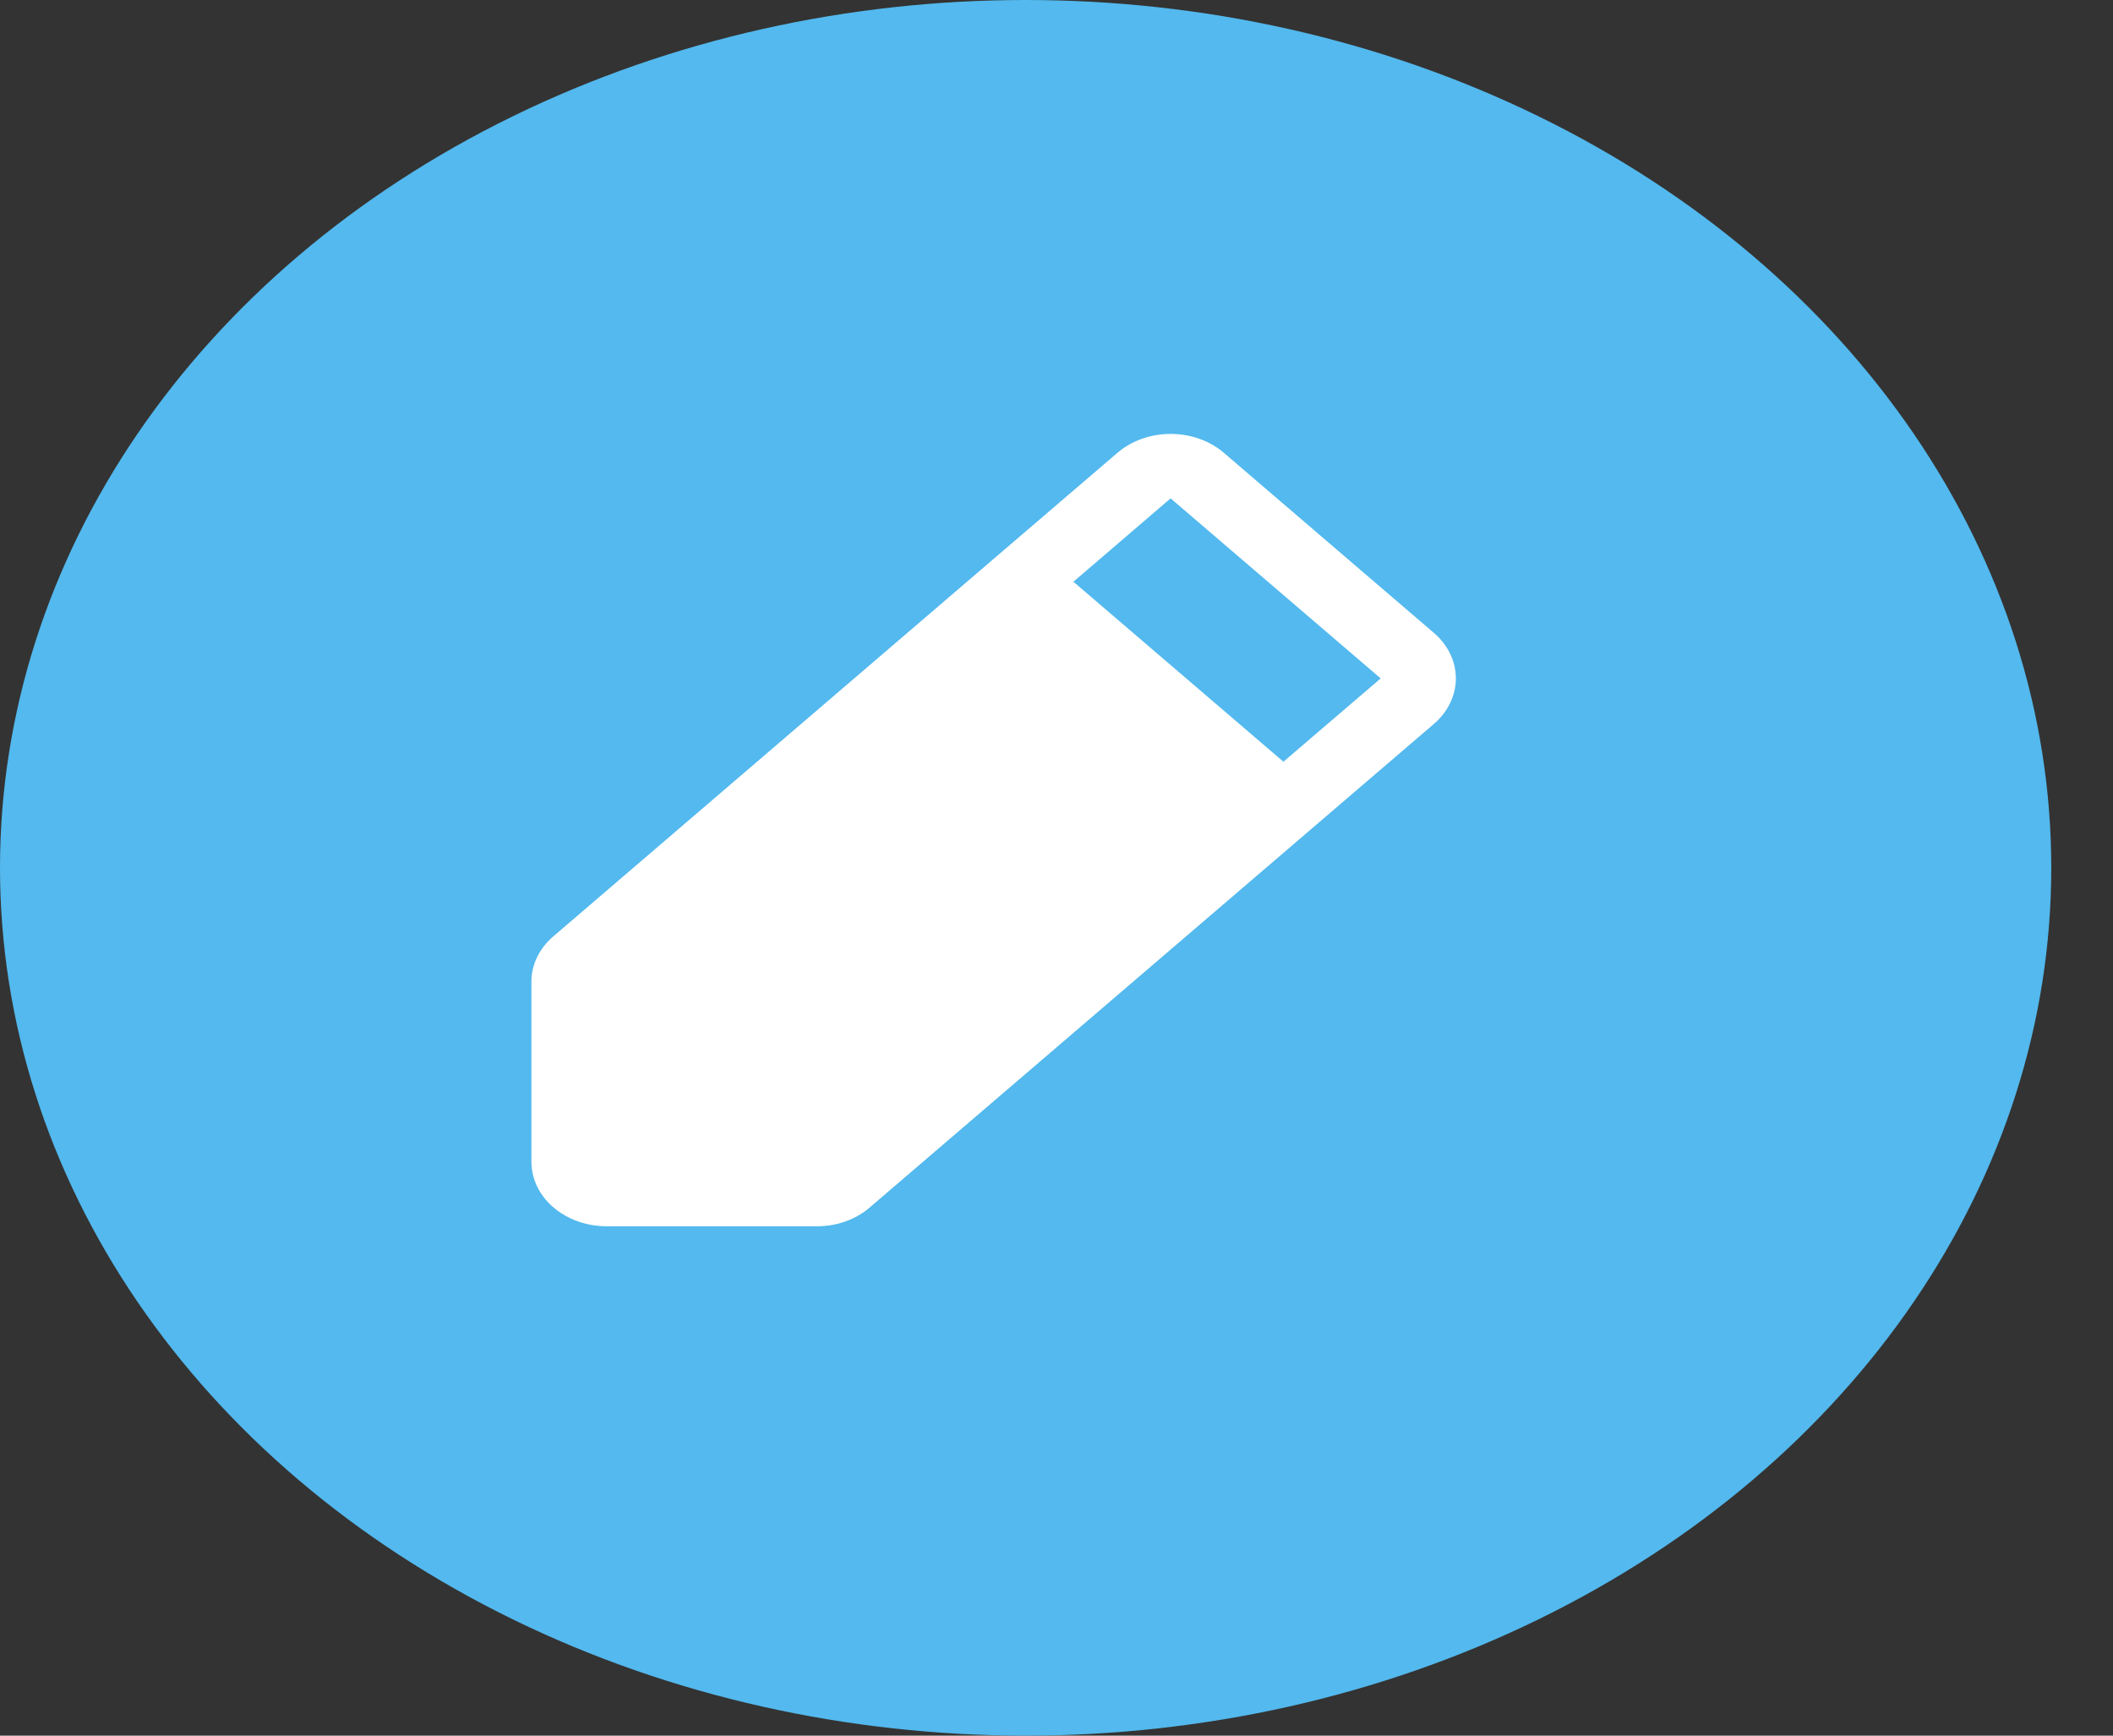 <svg width="28" height="23" viewBox="0 0 28 23" fill="none" xmlns="http://www.w3.org/2000/svg">
<rect x="0" y="0" width="28" height="23" fill="#333333" stroke="none"/>
<ellipse cx="13.591" cy="11.5" rx="13.591" ry="11.5" fill="#53B9EE"/>
<path d="M19 8.386L16.217 6C16.125 5.921 16.015 5.858 15.894 5.815C15.773 5.772 15.643 5.75 15.512 5.75C15.382 5.75 15.252 5.772 15.131 5.815C15.01 5.858 14.9 5.921 14.808 6L13.167 7.406L7.334 12.407C7.241 12.486 7.167 12.58 7.117 12.684C7.067 12.787 7.041 12.898 7.042 13.011V15.396C7.042 15.623 7.147 15.84 7.334 16C7.521 16.16 7.774 16.25 8.038 16.25H10.822C10.953 16.251 11.082 16.229 11.203 16.186C11.324 16.143 11.434 16.08 11.526 16L19 9.594C19.187 9.434 19.292 9.216 19.292 8.99C19.292 8.763 19.187 8.546 19 8.386ZM17.007 10.094L14.224 7.709L15.512 6.604L18.296 8.99L17.007 10.094Z" fill="white"/>
</svg>
